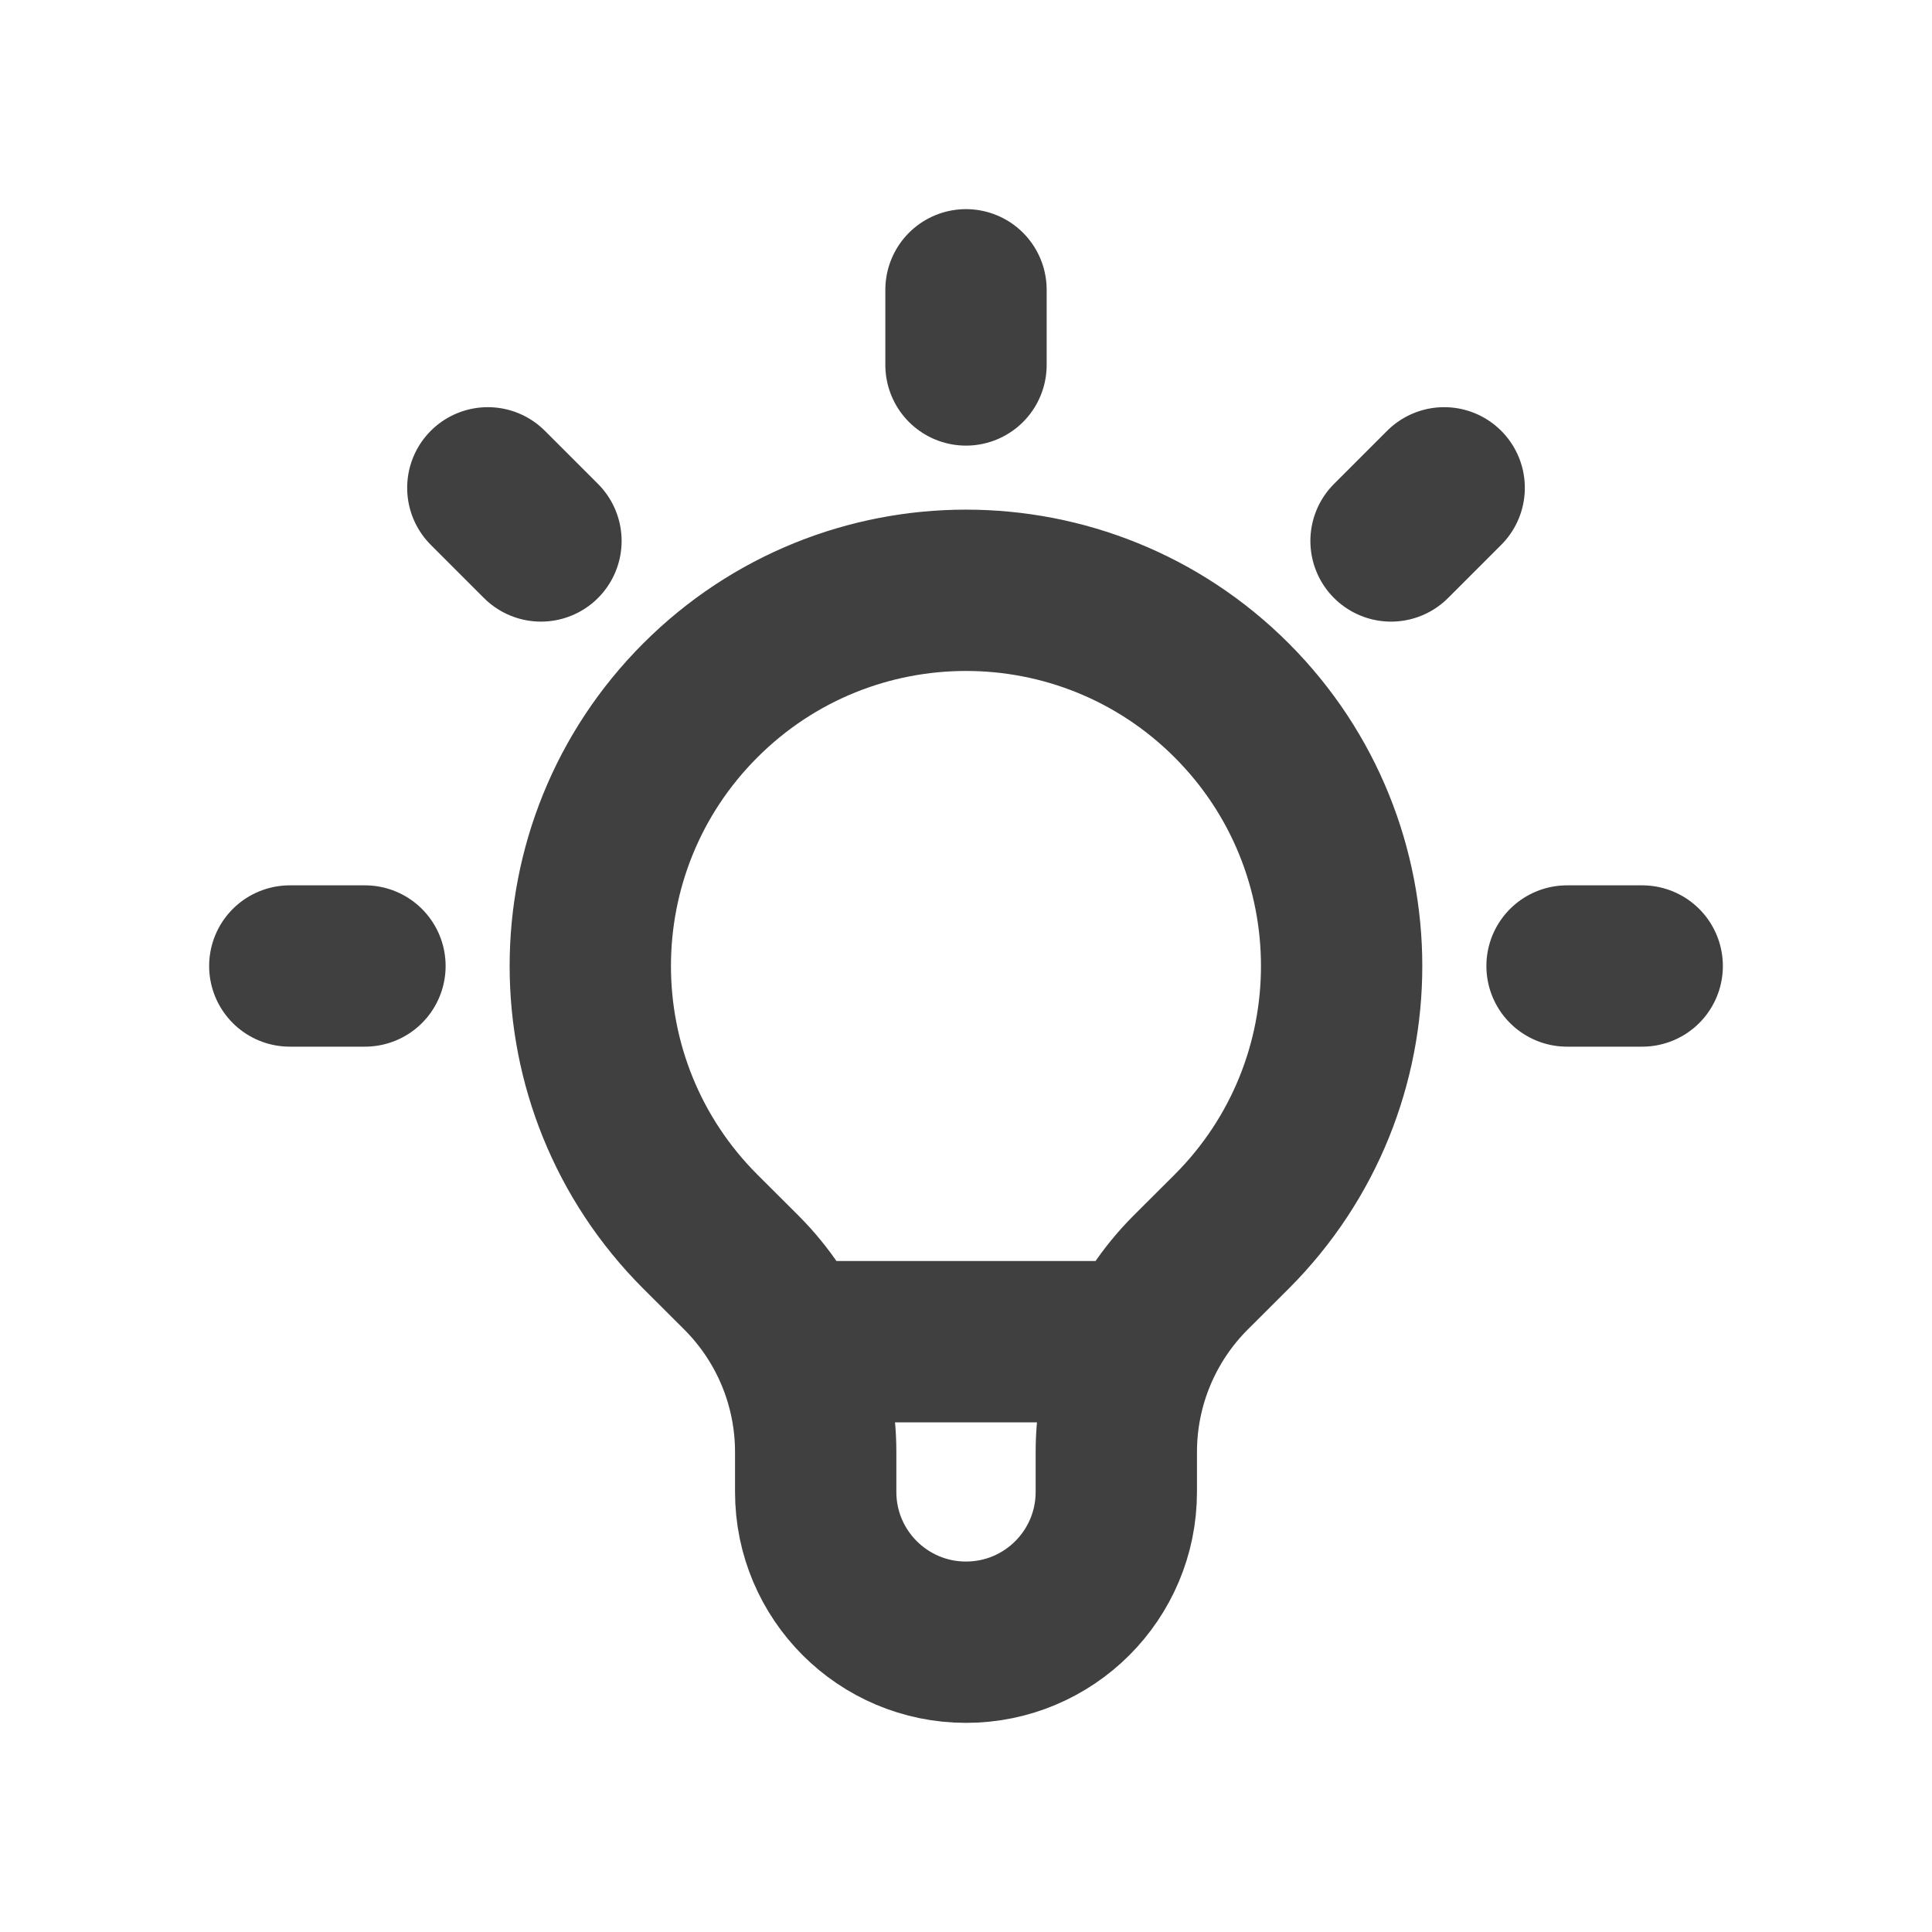 <svg width="20" height="20" viewBox="0 0 20 20" fill="none" xmlns="http://www.w3.org/2000/svg">
<path d="M8.183 13.889H11.817M10 3V3.778M14.95 5.05L14.4 5.6M17 10H16.222M3.778 10H3M5.6 5.6L5.05 5.05M7.25 12.75C5.731 11.231 5.731 8.769 7.25 7.25C8.769 5.731 11.231 5.731 12.75 7.25C14.268 8.769 14.268 11.231 12.75 12.75L12.324 13.175C11.832 13.668 11.556 14.335 11.556 15.031V15.444C11.556 16.304 10.859 17 10 17C9.141 17 8.444 16.304 8.444 15.444V15.031C8.444 14.335 8.168 13.668 7.676 13.175L7.25 12.75Z" stroke="#404040" stroke-width="1.67" stroke-linecap="round" stroke-linejoin="round"/>
</svg>
